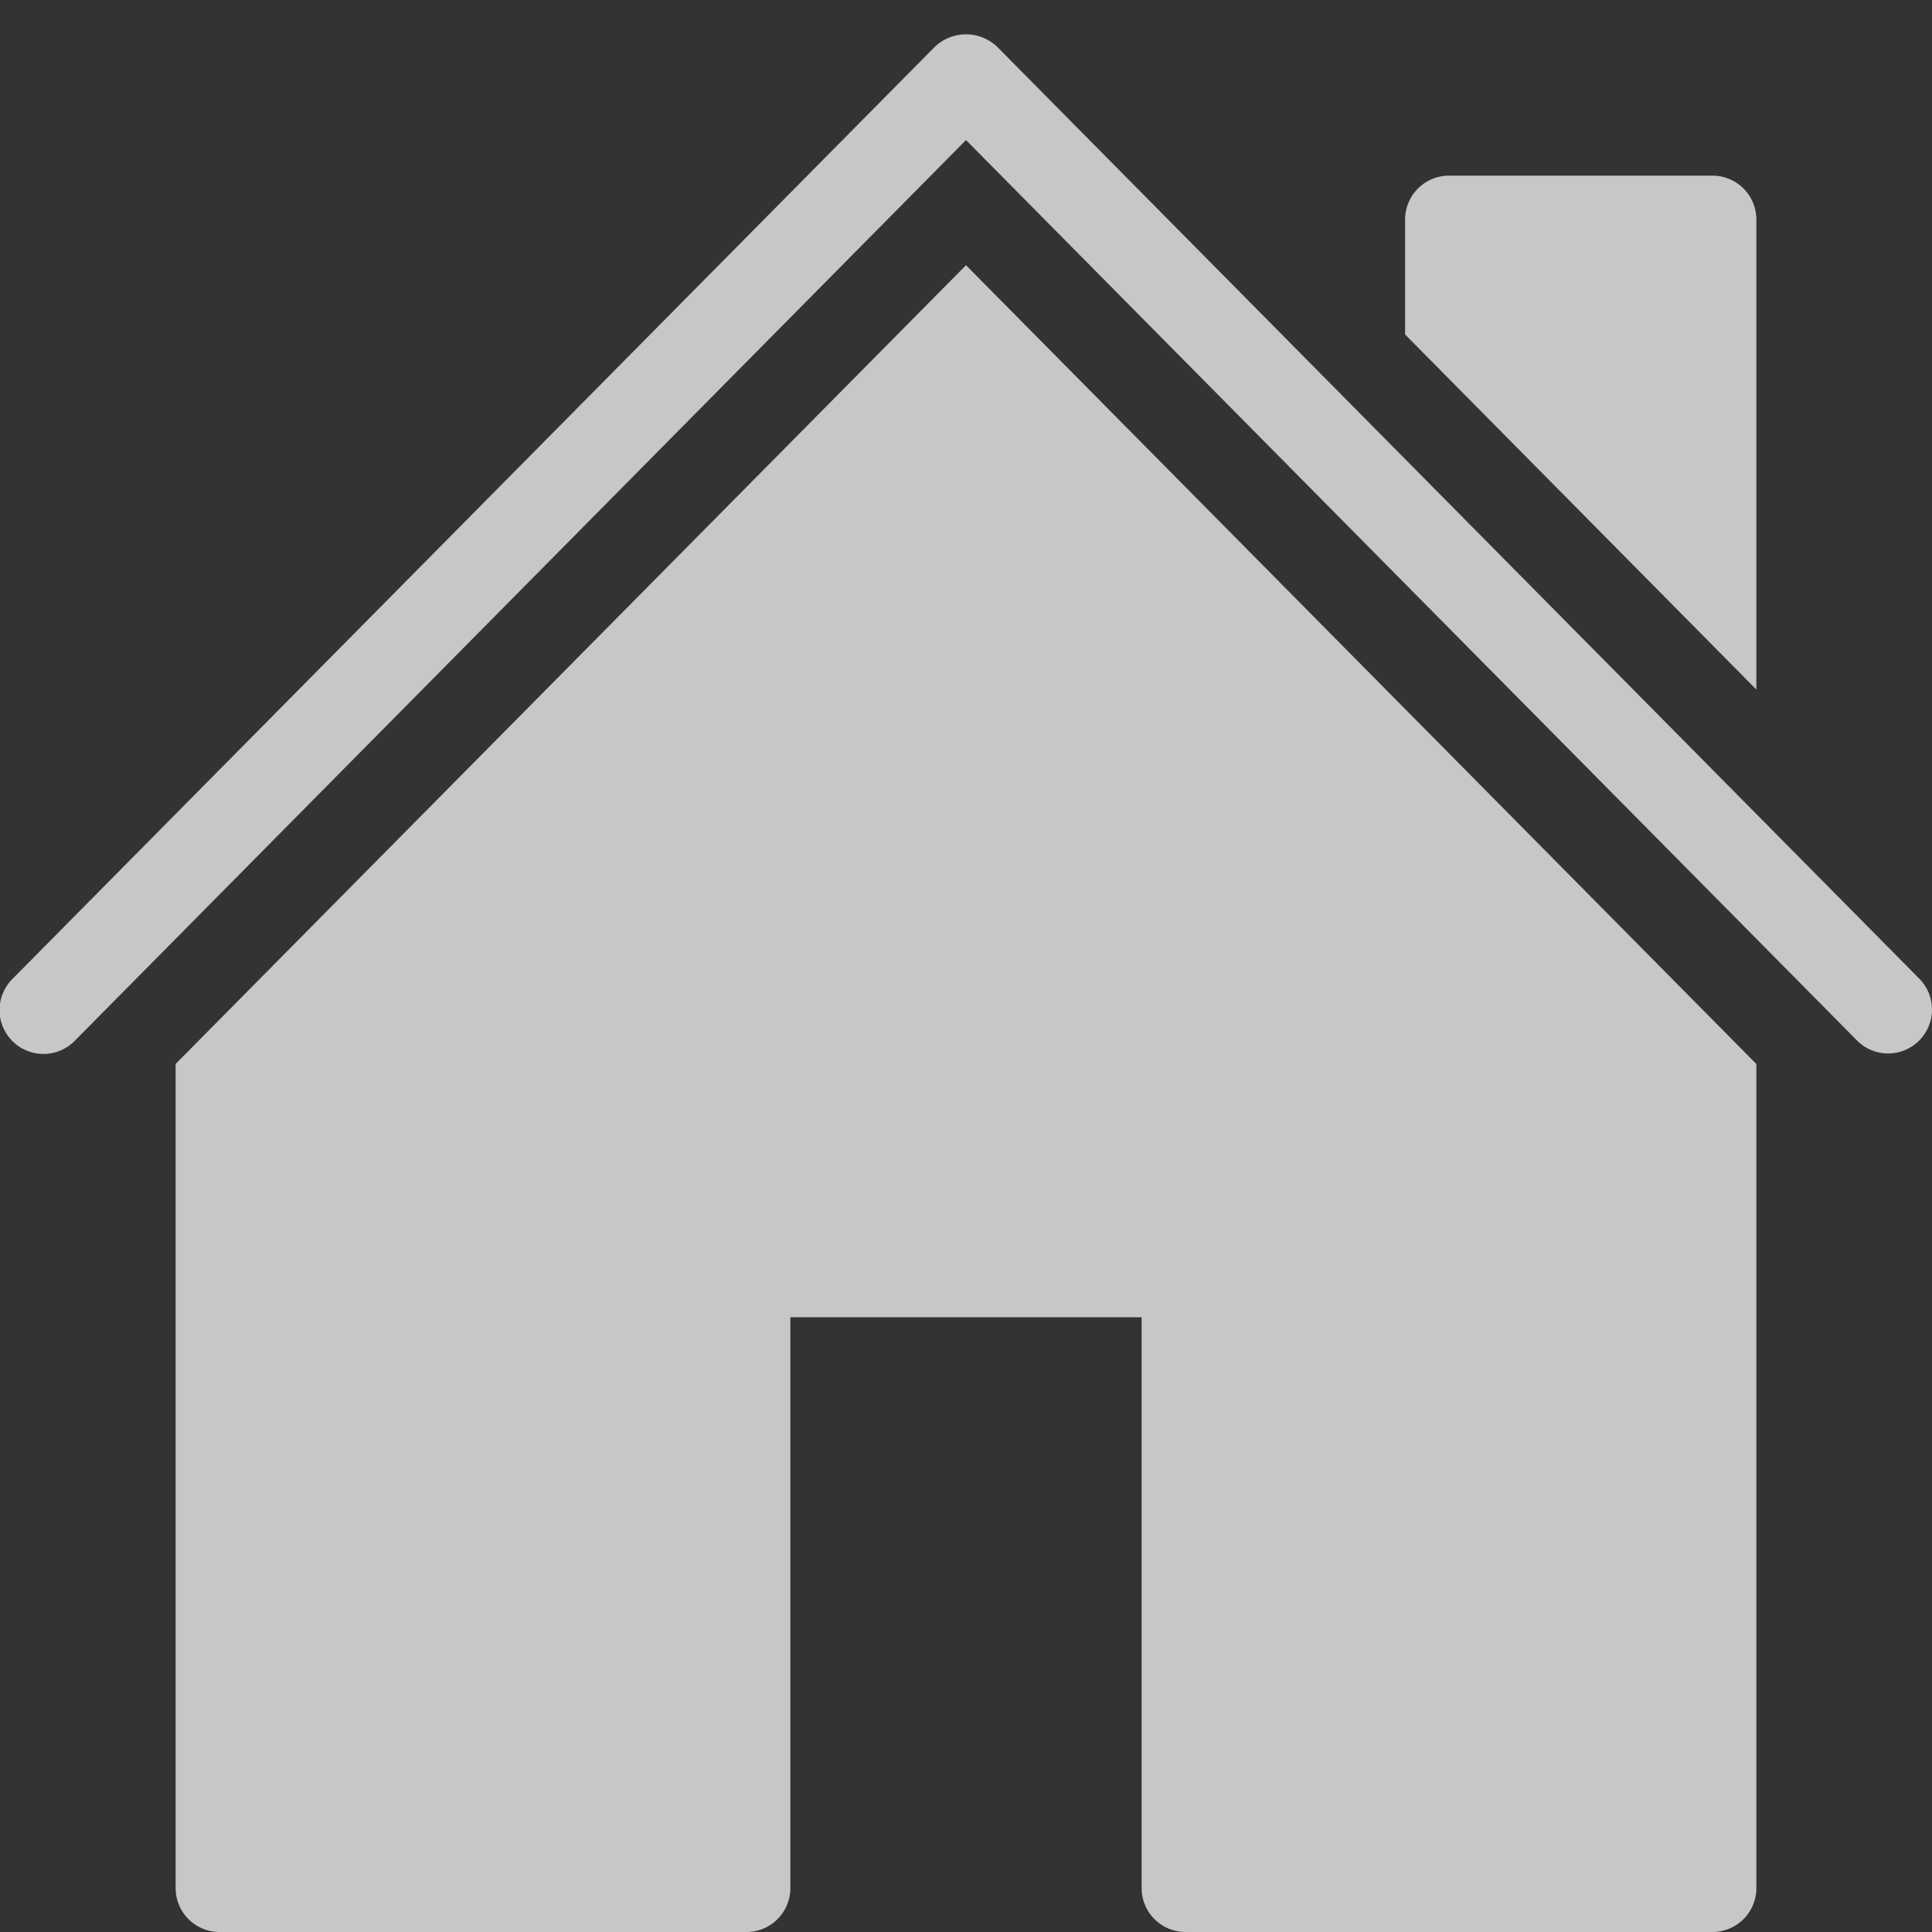 <svg xmlns="http://www.w3.org/2000/svg" xmlns:xlink="http://www.w3.org/1999/xlink" width="22" height="22" viewBox="0 0 22 22"><rect x="0" y="0" width="22" height="22" fill="#333333" stroke="none"/><defs><path id="hu8ba" d="M40.5 75.996a.497.497 0 0 1-.355-.149L30 65.595 19.856 75.847a.5.5 0 1 1-.711-.703l10.5-10.611a.515.515 0 0 1 .71 0l10.5 10.611a.5.5 0 0 1-.355.852"/><path id="hu8bb" d="M30 67.02l-9 9.095V85.5a.5.5 0 0 0 .5.5h6a.5.5 0 0 0 .5-.5v-6.5h4v6.5a.5.5 0 0 0 .5.5h6a.5.5 0 0 0 .5-.5v-9.384z"/><path id="hu8bc" d="M39 71.852V66.5a.5.5 0 0 0-.5-.5h-3a.5.5 0 0 0-.5.5v1.309z"/></defs><g><g opacity=".85" transform="translate(-19 -64)"><g opacity=".85"><use fill="#fff" xlink:href="#hu8ba"/></g><g opacity=".85"><use fill="#fff" xlink:href="#hu8bb"/></g><g opacity=".85"><use fill="#fff" xlink:href="#hu8bc"/></g></g></g></svg>